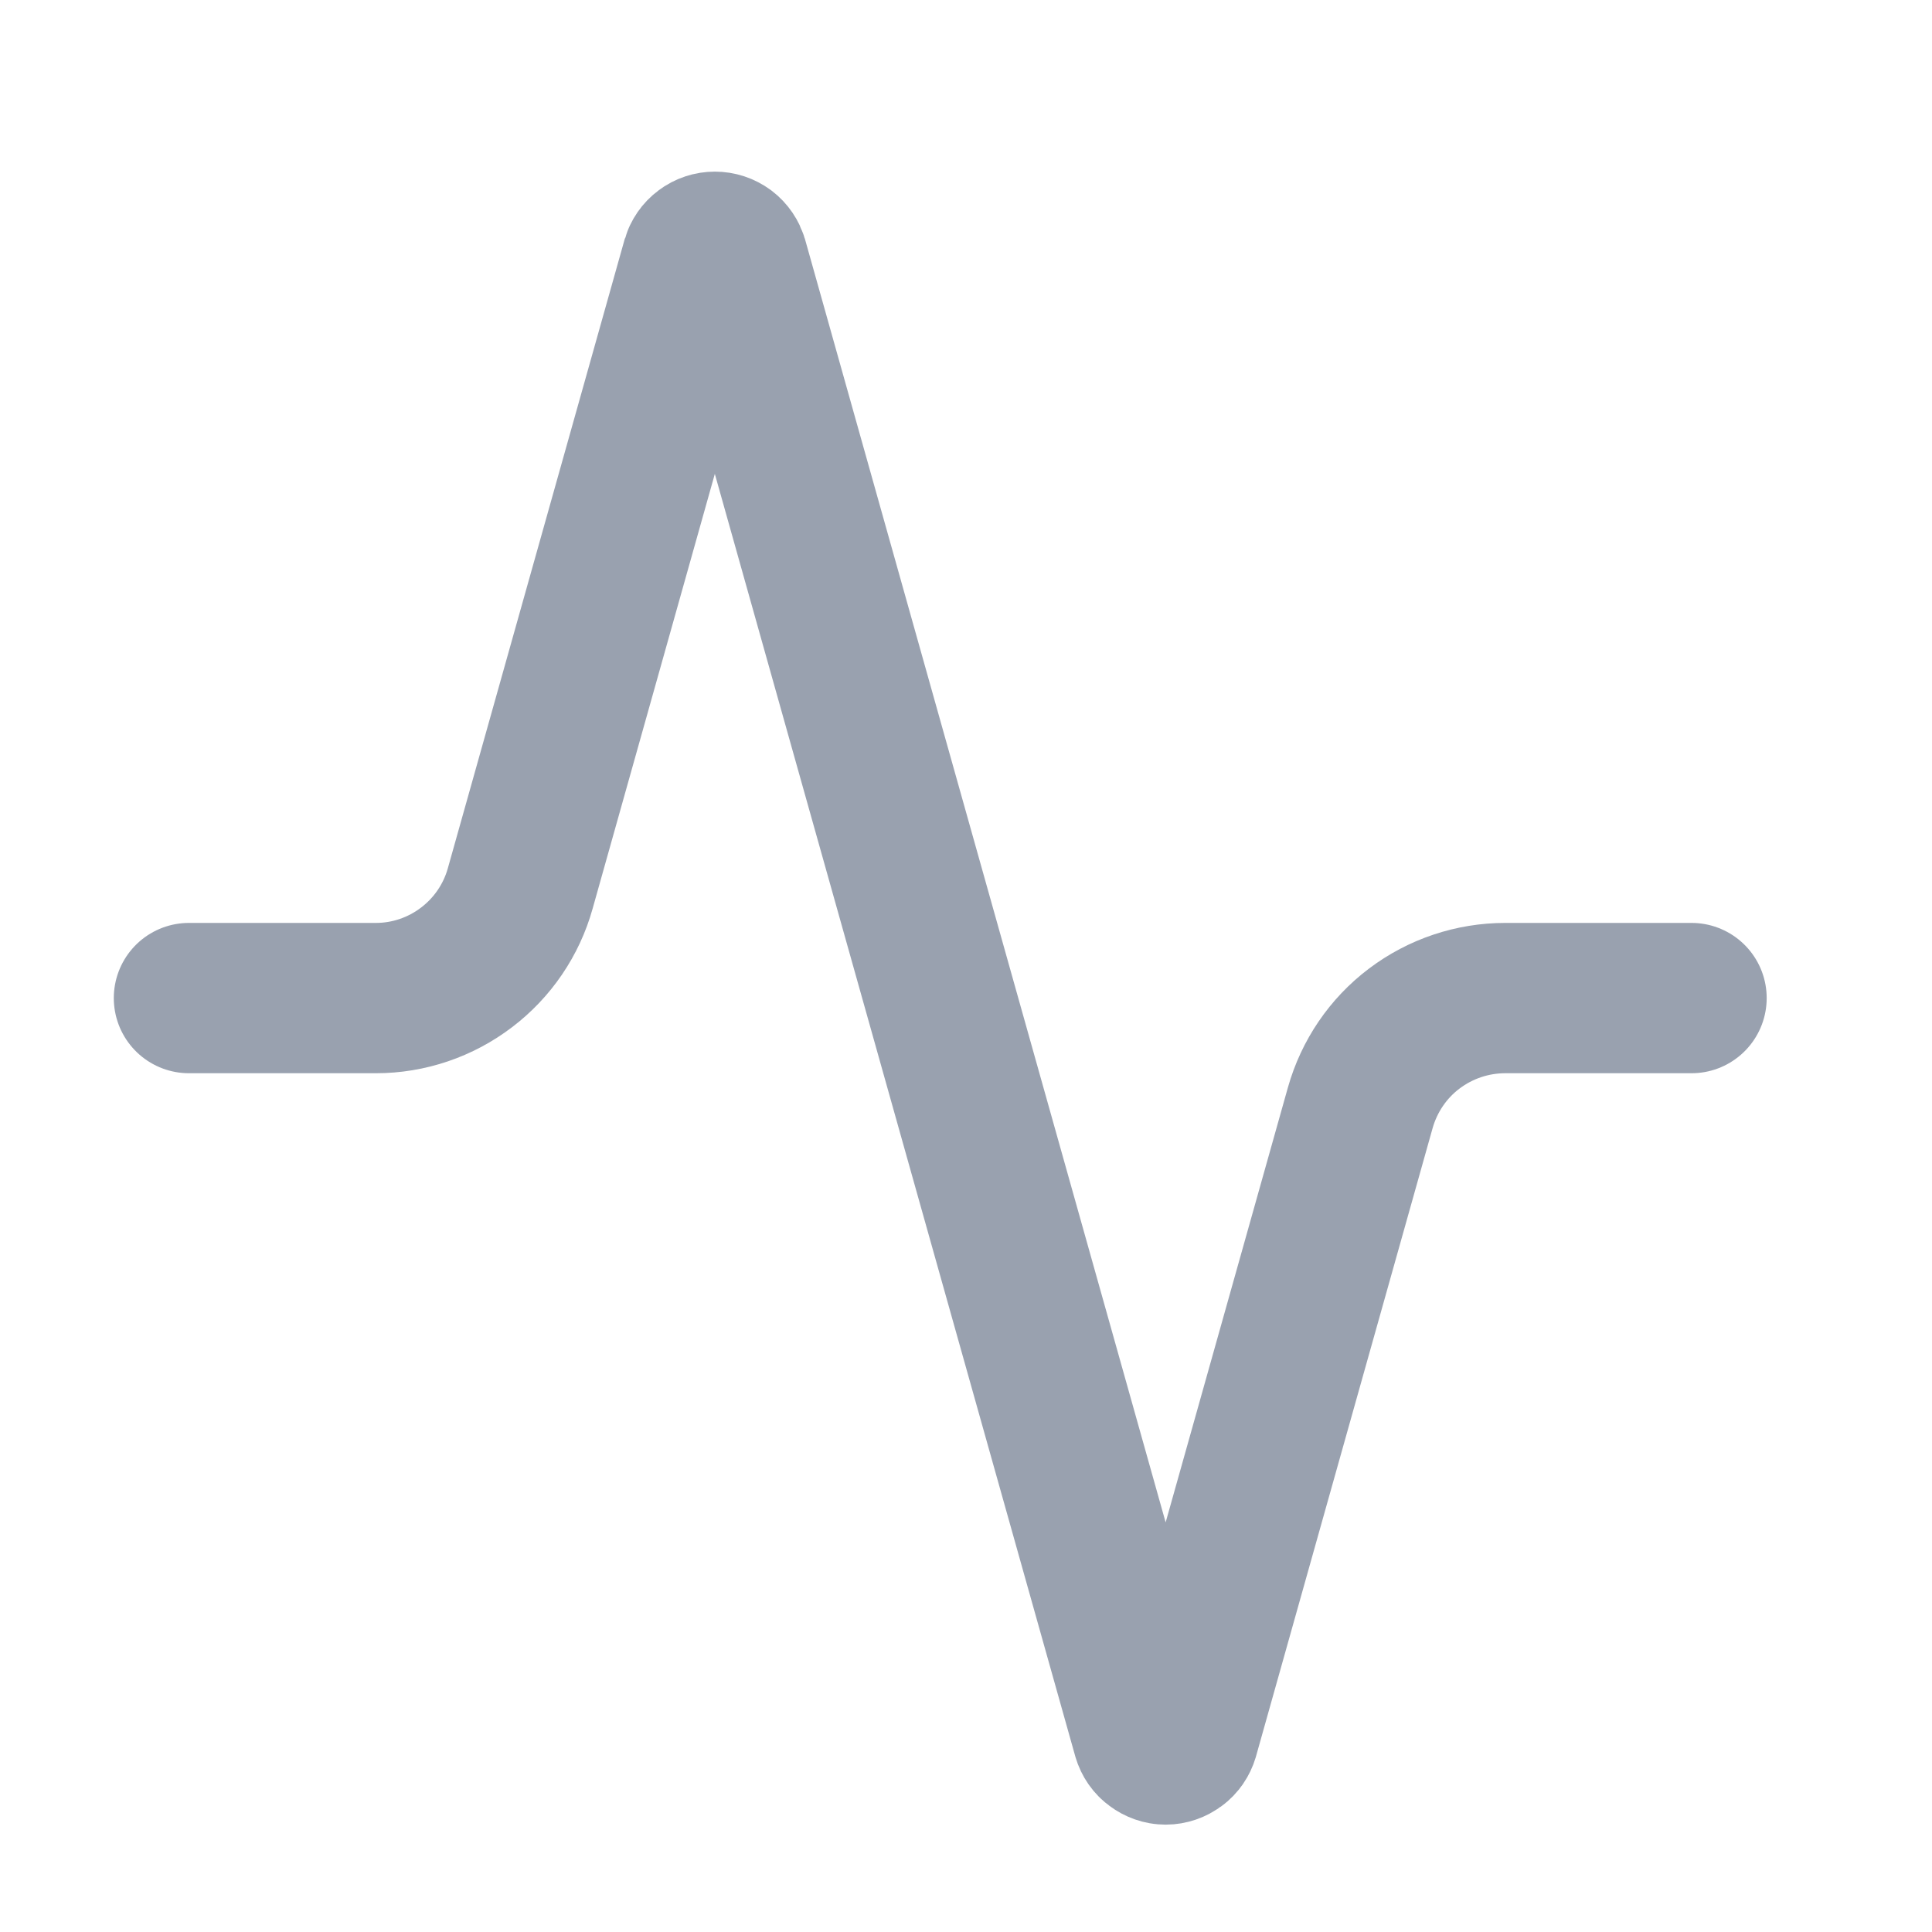<svg width="15" height="15" viewBox="0 0 15 15" fill="none" xmlns="http://www.w3.org/2000/svg">
<path d="M13.133 7.749H11.687C11.432 7.749 11.184 7.832 10.98 7.986C10.777 8.139 10.63 8.356 10.561 8.601L9.19 13.478C9.181 13.508 9.163 13.535 9.138 13.553C9.112 13.572 9.082 13.583 9.05 13.583C9.019 13.583 8.988 13.572 8.963 13.553C8.937 13.535 8.919 13.508 8.91 13.478L5.69 2.021C5.681 1.991 5.663 1.964 5.638 1.945C5.612 1.926 5.582 1.916 5.55 1.916C5.519 1.916 5.488 1.926 5.463 1.945C5.437 1.964 5.419 1.991 5.41 2.021L4.039 6.898C3.971 7.142 3.824 7.358 3.622 7.511C3.42 7.665 3.173 7.749 2.919 7.749H1.467" stroke="#99A1AF" stroke-width="1.167" stroke-linecap="round" stroke-linejoin="round"/>
</svg>
